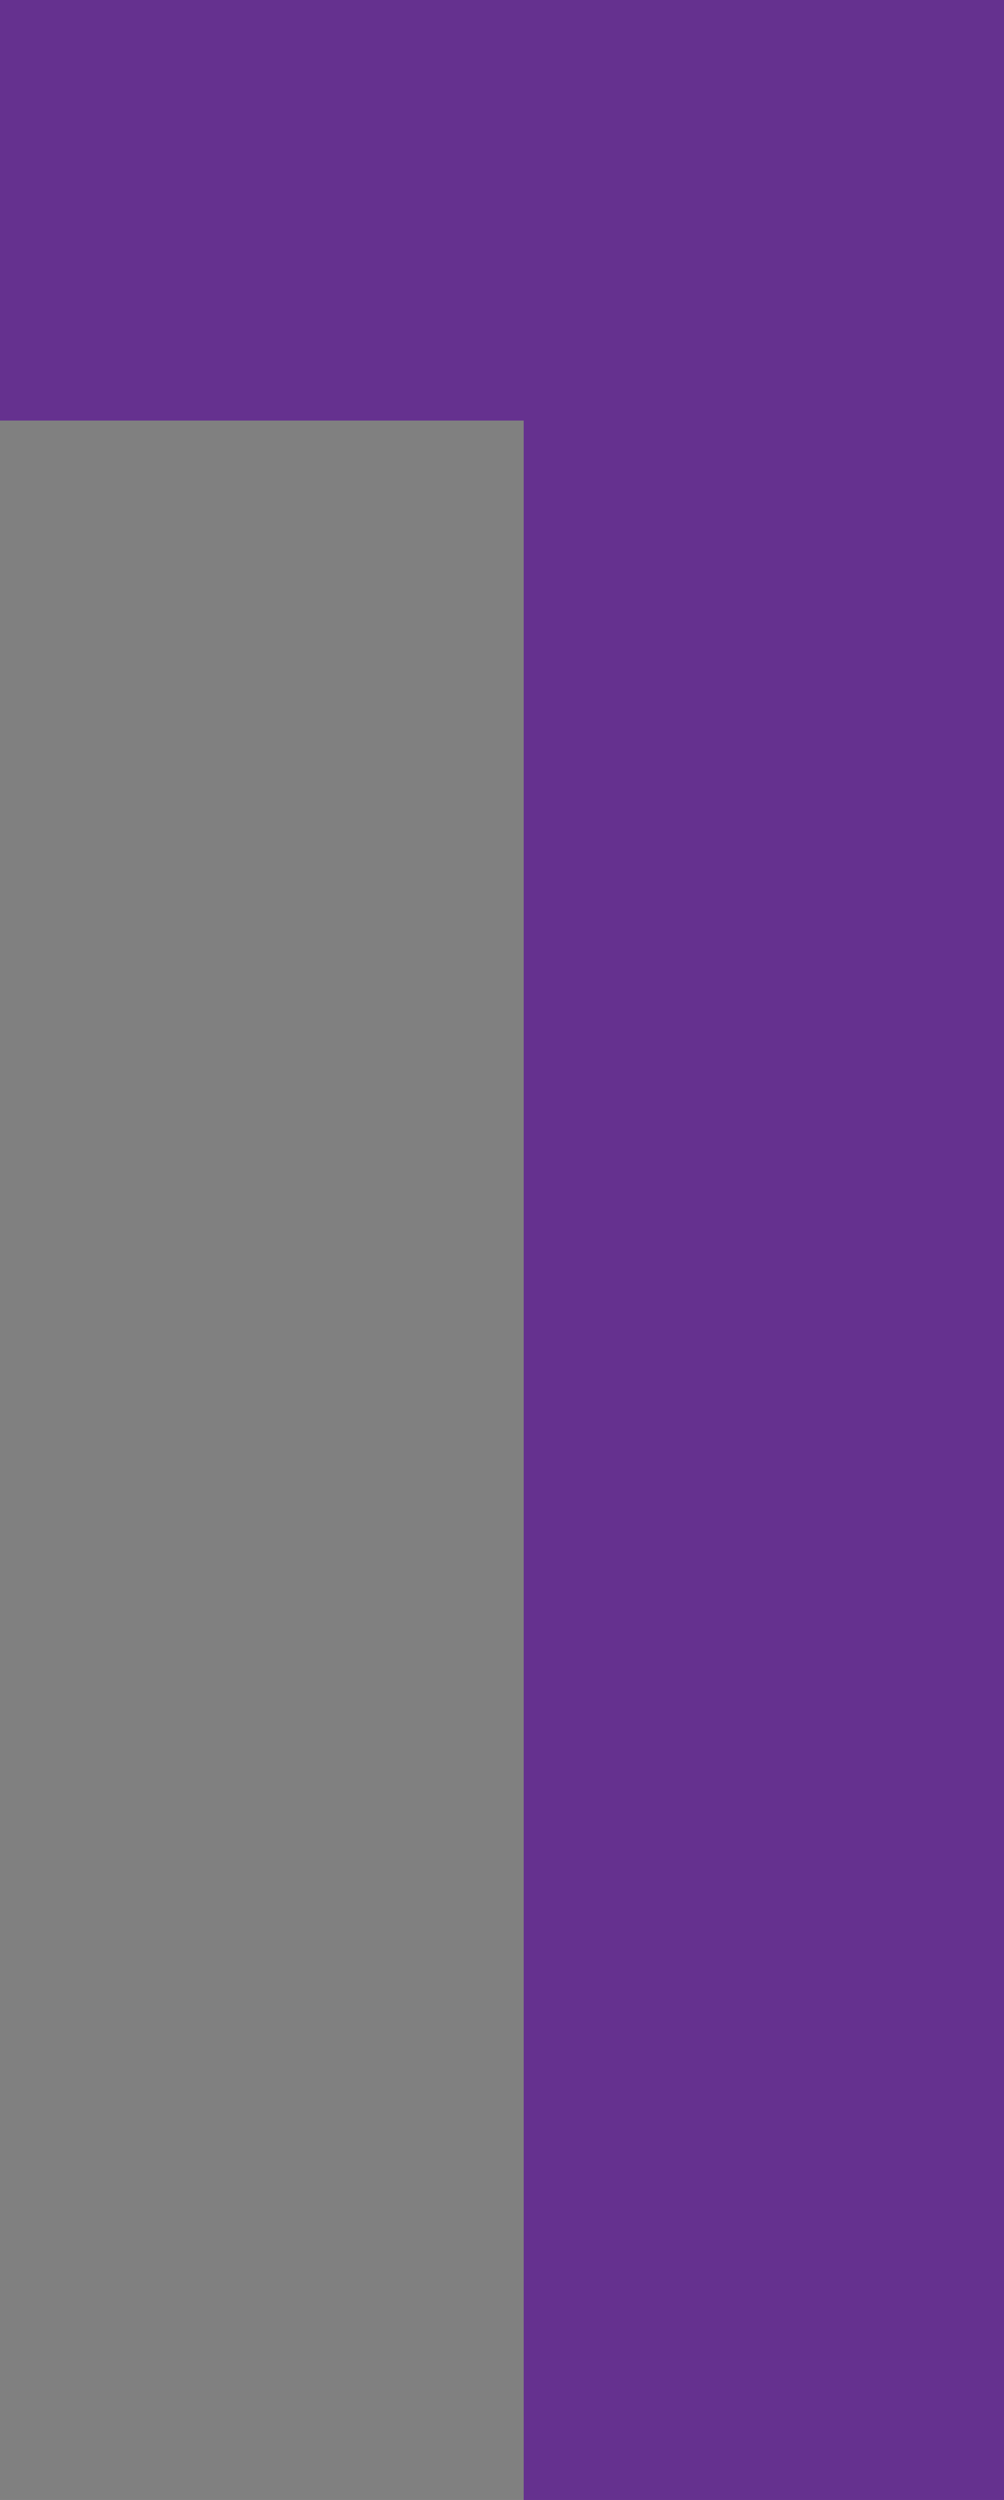 <?xml version="1.0" encoding="utf-8"?>
<!-- Generator: Adobe Illustrator 23.0.1, SVG Export Plug-In . SVG Version: 6.00 Build 0)  -->
<svg version="1.1" id="Layer_1" xmlns="http://www.w3.org/2000/svg" xmlns:xlink="http://www.w3.org/1999/xlink" x="0px" y="0px"
	 viewBox="0 0 30.1 74.9" style="enable-background:new 0 0 30.1 74.9;" xml:space="preserve">
<rect x="0" y="0" width="30.1" height="74.9" fill="#808080" stroke="none"/>
<style type="text/css">
	.st0{fill:#65318F;}
	.st1{fill:#FFFFFF;}
</style>
<g id="XMLID_93_">
	<path id="XMLID_575_" d="M-697.9,370.1c10.2-13.5,9.2-32.9-3.1-45.2c-12.2-12.2-31.2-13.3-44.7-3.5c-20-34.8-23.6-77.7-9.3-115.5
		l-6.8-2.6c-15.2,40.3-11.2,86.1,10.6,123c-5.6,6.3-8.7,14.4-8.7,22.9c0,9.2,3.6,17.9,10.1,24.4c6.7,6.7,15.6,10.1,24.4,10.1
		c8,0,16-2.8,22.5-8.3c22.6,13.9,48.7,21.1,74.9,21.1c17,0,34.1-3,50.3-9.1l-2.6-6.8C-619,395.2-662.7,391.2-697.9,370.1z
		 M-744.7,368.6c-5.1-5.1-8-12-8-19.3c0-7.3,2.8-14.1,8-19.3c5.3-5.3,12.3-8,19.3-8c7,0,14,2.7,19.3,8c10.6,10.6,10.6,27.9,0,38.5
		C-716.8,379.2-734.1,379.2-744.7,368.6z"/>
	<path id="XMLID_576_" d="M-744.8,159l0.8,10l4.1,3.3l3.8-4.7c1-1.3,2-2,3.1-2.3c1-0.3,2,0,2.9,0.7c0.9,0.8,1.4,1.7,1.3,2.7
		c-0.1,1-0.6,2.2-1.6,3.4c-1,1.3-2.3,2.3-3.8,3.1c-1.5,0.8-3.2,1.4-5,1.8l3,7.2c2.1-0.5,4.2-1.4,6.4-2.9c2.2-1.4,4.1-3.1,5.7-5.1
		c1.8-2.2,3-4.4,3.6-6.6c0.6-2.2,0.6-4.3,0-6.3c-0.6-2-1.7-3.6-3.4-5c-2-1.6-4.1-2.3-6.3-2.1c-2.3,0.2-4.4,1.1-6.4,2.8l-1.3,1.1
		l-0.6-11.6l-4.5-3.6l-15.4,18.9l5.7,4.7L-744.8,159z"/>
	<path id="XMLID_579_" d="M-718.3,145.4c1.9,2.9,4.1,5,6.5,6.5c2.4,1.5,4.9,2.2,7.5,2.1c2.6-0.1,5.1-1,7.7-2.7
		c2.1-1.4,3.7-3,4.7-4.9c1.1-1.9,1.5-3.8,1.4-5.9c-0.1-2.1-0.8-4.1-2.2-6.1c-1.2-1.8-2.7-3.2-4.3-4.1c-1.7-0.9-3.4-1.3-5.3-1.1
		c-1.9,0.1-3.7,0.8-5.5,2c-1.4,0.9-2.5,2-3.2,3.1c-0.7,1.2-1.1,2.4-1.2,3.7c-1.4-2-2-4-1.7-5.8c0.3-1.8,1.4-3.3,3.3-4.7
		c2.2-1.5,4.5-2.1,6.9-2l-0.7-7.6c-1.7,0-3.5,0.4-5.5,1.1c-2,0.7-3.7,1.6-5.4,2.7c-2.6,1.8-4.5,3.9-5.7,6.5
		c-1.2,2.5-1.5,5.3-1.1,8.3C-721.5,139.5-720.3,142.5-718.3,145.4z M-707.7,141c0.2-1,0.8-1.9,2-2.7c1.1-0.7,2.1-1,3.1-0.8
		c1,0.2,1.8,0.8,2.5,1.9c0.8,1.1,1,2.2,0.8,3.2c-0.2,1-0.8,1.8-1.9,2.6c-1.1,0.8-2.2,1-3.2,0.8c-1-0.2-1.8-0.9-2.5-1.9
		C-707.7,143-707.9,142-707.7,141z"/>
	<path id="XMLID_582_" d="M-674.1,134c3.3,2.2,7.4,2.6,12.2,1.2c4.7-1.3,8-3.8,9.7-7.4c1.7-3.6,1.8-8.1,0.3-13.4
		c-1.5-5.3-3.9-9.1-7.3-11.2c-3.4-2.1-7.4-2.5-12.1-1.2c-4.8,1.4-8,3.8-9.8,7.4c-1.7,3.6-1.8,8-0.3,13.4
		C-679.9,128.1-677.4,131.8-674.1,134z M-672.4,112.2c0.3-1.7,1.4-2.7,3.1-3.2c1.7-0.5,3.1-0.1,4.3,1.1c1.1,1.2,2.2,3.6,3.2,7.1
		c1,3.5,1.3,6.1,1,7.7c-0.3,1.7-1.3,2.7-3,3.2c-1.7,0.5-3.2,0.1-4.4-1.1c-1.2-1.3-2.2-3.6-3.2-7.1
		C-672.4,116.4-672.7,113.8-672.4,112.2z"/>
	<path id="XMLID_583_" d="M-602.1,133.5c3.5,0.7,6.6,0.4,9.2-0.9c2.6-1.3,4.2-3.5,4.8-6.4c0.6-2.9,0.2-5.3-1.2-7.1
		c-1.4-1.8-3.7-3.5-7-5.1c-3.2-1.5-5.3-2.8-6.2-3.7c-0.9-0.9-1.2-2.1-0.9-3.4c0.3-1.3,1-2.2,2.2-2.7c1.2-0.4,2.6-0.5,4.2-0.2
		s3.2,1,4.8,1.9c1.6,0.9,2.7,1.9,3.5,3l3.9-3.6c-1.3-1.6-2.8-2.9-4.8-4.1c-1.9-1.1-4-1.9-6.1-2.4c-3.3-0.7-6.2-0.4-8.8,0.7
		c-2.6,1.2-4.2,3.3-4.8,6.4c-0.6,3.1-0.1,5.6,1.5,7.5c0.8,1,1.8,1.9,3,2.6c1.2,0.8,2.9,1.7,5.2,2.8c2.3,1.1,3.9,2.1,4.7,3
		c0.8,0.9,1.1,2,0.9,3.3c-0.3,1.3-1,2.2-2.2,2.7c-1.2,0.6-2.7,0.6-4.5,0.3c-3.6-0.8-6.8-2.9-9.5-6.6l-4.4,3.5
		C-611.5,129.6-607.3,132.4-602.1,133.5z"/>
	<polygon id="XMLID_584_" points="-565.3,131 -551.1,139 -548.6,134.5 -562.8,126.5 -558.3,118.7 -542.6,127.6 -540,123 
		-560.7,111.2 -577.4,140.7 -556.1,152.7 -553.5,148 -569.7,138.9 	"/>
	<polygon id="XMLID_585_" points="-530.7,177.3 -526.8,173.5 -537.5,162.3 -516.9,142.7 -520.9,138.5 -545.4,162 	"/>
	<polygon id="XMLID_586_" points="-520.7,193.2 -508.3,186.8 -501.4,200.1 -496.7,197.7 -503.6,184.4 -495.3,180.1 -487.6,195 
		-482.8,192.6 -493.2,172.6 -523.3,188.1 	"/>
	
		<rect id="XMLID_587_" x="-509" y="217.5" transform="matrix(0.972 -0.236 0.236 0.972 -65.974 -109.975)" width="33.9" height="5.7"/>
	<polygon id="XMLID_588_" points="-471,243.8 -504.9,243.5 -505.1,267.9 -499.7,267.9 -499.6,249.3 -490.5,249.3 -490.6,265.6 
		-485.5,265.6 -485.4,249.4 -476.5,249.4 -476.6,267.5 -471.2,267.6 	"/>
	<path id="XMLID_589_" d="M-509.2,284c-0.2,1-0.1,1.9,0.4,2.8c0.5,0.9,1.3,1.4,2.2,1.7c1,0.2,1.9,0.1,2.7-0.4s1.4-1.3,1.6-2.2
		c0.2-1,0.1-1.9-0.4-2.7c-0.5-0.8-1.2-1.4-2.2-1.6c-1-0.2-1.9-0.1-2.7,0.4C-508.4,282.3-508.9,283-509.2,284z"/>
	<polygon id="XMLID_590_" points="-516.7,306.9 -504.6,313.7 -512.9,328.4 -525,321.6 -527.8,326.6 -498.3,343.2 -495.5,338.2 
		-508.3,331 -500,316.4 -487.2,323.6 -484.4,318.6 -513.9,301.9 	"/>
	<path id="XMLID_591_" d="M-538.3,343.8c-3.7-0.3-7.2,1-10.4,3.7c-3.2,2.7-5,6-5.3,9.7c-0.3,3.7,1.1,7.5,4.2,11.2l12.3,14.5l4.4-3.7
		l-12.2-14.3c-2-2.4-3-4.7-3-7.1c0-2.4,1-4.4,3-6.2c2-1.7,4.2-2.4,6.6-2c2.4,0.4,4.5,1.7,6.5,4.1L-520,368l4.4-3.7l-12.3-14.5
		C-531.1,346.1-534.6,344.1-538.3,343.8z"/>
</g>
<g id="XMLID_199_">
	<g id="XMLID_315_">
		<g id="XMLID_326_">
			<path id="XMLID_44_" d="M-268.9,297.3c-3.2,0-6.5-0.7-9.5-2.3l1.4-2.7c7,3.5,15.4,2.2,20.9-3.3c7-7,7-18.5,0-25.5
				c-7-7-18.5-7-25.5,0c-5.7,5.7-6.9,14.7-2.9,21.7l-2.6,1.5c-4.7-8.2-3.3-18.6,3.4-25.3c8.2-8.2,21.6-8.2,29.8,0
				c8.2,8.2,8.2,21.6,0,29.8C-258.1,295.2-263.5,297.3-268.9,297.3z"/>
		</g>
		<g id="XMLID_323_">
			<path id="XMLID_41_" d="M-282.5,297.2c-1.9,0-3.7-0.7-5.1-2.1s-2.1-3.2-2.1-5.1s0.7-3.7,2.1-5.1c2.8-2.8,7.4-2.8,10.2,0
				c1.4,1.4,2.1,3.2,2.1,5.1s-0.7,3.7-2.1,5.1l0,0l0,0l0,0C-278.8,296.5-280.6,297.2-282.5,297.2z M-282.5,285.8
				c-1.1,0-2.1,0.4-3,1.2c-0.8,0.8-1.2,1.8-1.2,3s0.4,2.2,1.2,3s1.8,1.2,3,1.2s2.2-0.4,3-1.2l0,0c0.8-0.8,1.2-1.8,1.2-3
				s-0.4-2.2-1.2-3C-280.4,286.2-281.4,285.8-282.5,285.8z"/>
		</g>
	</g>
	<g id="XMLID_453_">
		<g id="XMLID_101_">
			<path id="XMLID_74_" d="M-214.8,276.8c0.8,0.8,1.2,1.8,1.2,3.1c0,1.1-0.3,2.1-0.9,2.9c-0.6,0.8-1.4,1.5-2.4,2
				c-1,0.5-2.3,0.7-3.7,0.7c-1.2,0-2.5-0.2-3.7-0.6c-1.2-0.4-2.3-0.9-3.1-1.5l1.8-3.4c0.7,0.6,1.5,1,2.3,1.4
				c0.8,0.3,1.6,0.5,2.4,0.5c0.8,0,1.4-0.2,1.8-0.5c0.4-0.3,0.6-0.8,0.6-1.3c0-0.6-0.2-1-0.6-1.3s-1-0.5-1.8-0.5h-3v-2.6l3.6-3.5
				h-6.1v-3.7h12v2.9l-4.3,3.8l0.8,0.2C-216.6,275.5-215.6,276-214.8,276.8z"/>
		</g>
		<g id="XMLID_111_">
			<path id="XMLID_70_" d="M-200,271.9c-1.2,0-2.1,0.3-2.7,1c-0.6,0.7-0.9,1.6-0.9,2.8c0.4-0.5,0.9-0.9,1.5-1.2
				c0.6-0.3,1.3-0.4,2.2-0.4c1.1,0,2,0.2,2.8,0.7s1.4,1.1,1.9,1.9c0.4,0.8,0.7,1.8,0.7,2.9c0,1.2-0.3,2.2-0.8,3.1
				c-0.5,0.9-1.3,1.6-2.2,2c-1,0.5-2.1,0.7-3.3,0.7c-1.5,0-2.8-0.3-3.9-1c-1.1-0.7-1.9-1.7-2.5-2.9c-0.6-1.3-0.9-2.8-0.9-4.5
				c0-1.8,0.3-3.3,1-4.7s1.5-2.4,2.7-3.1c1.2-0.7,2.5-1.1,4.1-1.1c1,0,2,0.1,3,0.4s1.8,0.6,2.5,1.1l-1.8,3.3
				C-197.6,272.3-198.8,271.9-200,271.9z M-202.6,278.1c-0.4,0.4-0.5,0.9-0.5,1.5c0,0.6,0.2,1.1,0.5,1.5c0.3,0.4,0.9,0.6,1.5,0.6
				c0.7,0,1.2-0.2,1.5-0.5s0.5-0.9,0.5-1.5c0-0.6-0.2-1.1-0.5-1.5c-0.3-0.4-0.8-0.5-1.5-0.5C-201.7,277.6-202.2,277.8-202.6,278.1z"
				/>
		</g>
		<g id="XMLID_115_">
			<path id="XMLID_66_" d="M-174.8,270.5c1.3,1.5,2,3.6,2,6.3s-0.7,4.9-2,6.4c-1.3,1.5-3.2,2.2-5.6,2.2c-2.5,0-4.3-0.7-5.7-2.2
				s-2-3.6-2-6.4c0-2.8,0.7-4.9,2-6.3s3.2-2.2,5.7-2.2C-178,268.3-176.1,269-174.8,270.5z M-182.4,273c-0.4,0.7-0.6,2-0.6,3.8
				s0.2,3.1,0.6,3.8c0.4,0.8,1,1.1,1.9,1.1c0.9,0,1.5-0.4,1.9-1.1s0.6-2,0.6-3.8s-0.2-3.1-0.6-3.8s-1-1.1-1.9-1.1
				C-181.3,271.9-182,272.3-182.4,273z"/>
		</g>
		<g id="XMLID_118_">
			<path id="XMLID_63_" d="M-160.1,270.7c-0.8,0-1.5,0.2-2,0.5s-0.8,0.8-0.8,1.5c0,0.7,0.3,1.2,0.8,1.6s1.7,0.7,3.4,1.2s3,1,3.9,1.8
				c0.9,0.8,1.3,1.9,1.3,3.3c0,1.5-0.6,2.7-1.7,3.6c-1.1,0.9-2.6,1.4-4.3,1.4c-2.6,0-5-0.9-7-2.7l1.8-2.1c1.7,1.5,3.5,2.2,5.3,2.2
				c0.9,0,1.6-0.2,2.2-0.6c0.5-0.4,0.8-0.9,0.8-1.6s-0.3-1.2-0.8-1.5s-1.4-0.7-2.6-1s-2.2-0.6-2.8-0.8c-0.6-0.2-1.2-0.6-1.7-1
				c-1-0.8-1.5-1.9-1.5-3.5c0-1.6,0.6-2.7,1.7-3.6c1.1-0.8,2.5-1.3,4.2-1.3c1.1,0,2.1,0.2,3.2,0.5s2,0.8,2.7,1.5l-1.5,2.1
				c-0.5-0.4-1.2-0.8-2-1.1C-158.5,270.8-159.3,270.7-160.1,270.7z"/>
		</g>
		<g id="XMLID_120_">
			<path id="XMLID_60_" d="M-133.8,268.5v2.7h-9v4.4h8v2.5h-8v4.5h9.2v2.7h-12.1v-16.8H-133.8z"/>
		</g>
		<g id="XMLID_122_">
			<path id="XMLID_57_" d="M-125.4,285.3v-16.8h2.8v14.1h7.7v2.7H-125.4z"/>
		</g>
		<g id="XMLID_124_">
			<path id="XMLID_54_" d="M-104.5,271.1v4.6h7.4v2.6h-7.4v6.9h-2.8v-16.8h11.2l0,2.6H-104.5z"/>
		</g>
		<g id="XMLID_127_">
			<path id="XMLID_51_" d="M-88.3,268.5h2.8v16.8h-2.8V268.5z"/>
		</g>
		<g id="XMLID_130_">
			<path id="XMLID_48_" d="M-64.5,268.5v2.7h-9v4.4h8v2.5h-8v4.5h9.2v2.7h-12.1v-16.8H-64.5z"/>
		</g>
	</g>
</g>
<g id="XMLID_403_">
	<path id="XMLID_98_" class="st0" d="M0,0h30.1v74.9H15.7V12.6H0V0z"/>
</g>
<g id="XMLID_408_">
	<path id="XMLID_96_" class="st1" d="M50.3,236.8v12.5H-5.2V239l28.2-29.1c2.7-2.7,4.9-5.4,6.5-8c1.6-2.6,2.5-4.9,2.5-6.8
		c0-2.7-1.1-4.8-3.2-6.4c-2.1-1.5-5.1-2.3-8.9-2.3c-3.3,0-6.8,0.8-10.5,2.5c-3.7,1.6-7.2,3.9-10.5,6.8l-5.7-11c4.4-3.4,9.1-6.1,14-8
		c4.9-1.9,9.8-2.8,14.7-2.8s9.3,0.8,13.1,2.4c3.8,1.6,6.7,3.8,8.8,6.7c2.1,2.9,3.2,6.2,3.2,10c0,3.6-1.2,7.5-3.7,11.6
		c-2.5,4.1-6,8.5-10.5,13.2l-19,19.3H50.3z"/>
</g>
<g id="XMLID_418_">
	<path id="XMLID_94_" class="st1" d="M43.1,390.2c4.1,3.6,6.2,8.2,6.2,14c0,4.7-1.2,8.9-3.6,12.5c-2.4,3.6-5.9,6.4-10.4,8.5
		s-9.7,3-15.7,3c-5.1,0-10.1-0.8-15-2.3c-5-1.5-9.2-3.6-12.7-6.2l5.7-11.1c3,2.5,6.3,4.4,10,5.7c3.6,1.3,7.3,2,11.1,2
		c5.2,0,9.3-1.1,12.3-3.2c3-2.1,4.4-5,4.4-8.7c0-3.7-1.5-6.5-4.4-8.5c-2.9-2-7.1-2.9-12.5-2.9H7v-8.7l20.1-19.5H-4.5l-0.1-12.2h50.1
		v8.9l-22.9,21.9l4,0.4C33.5,384.5,39,386.6,43.1,390.2z"/>
</g>
</svg>
